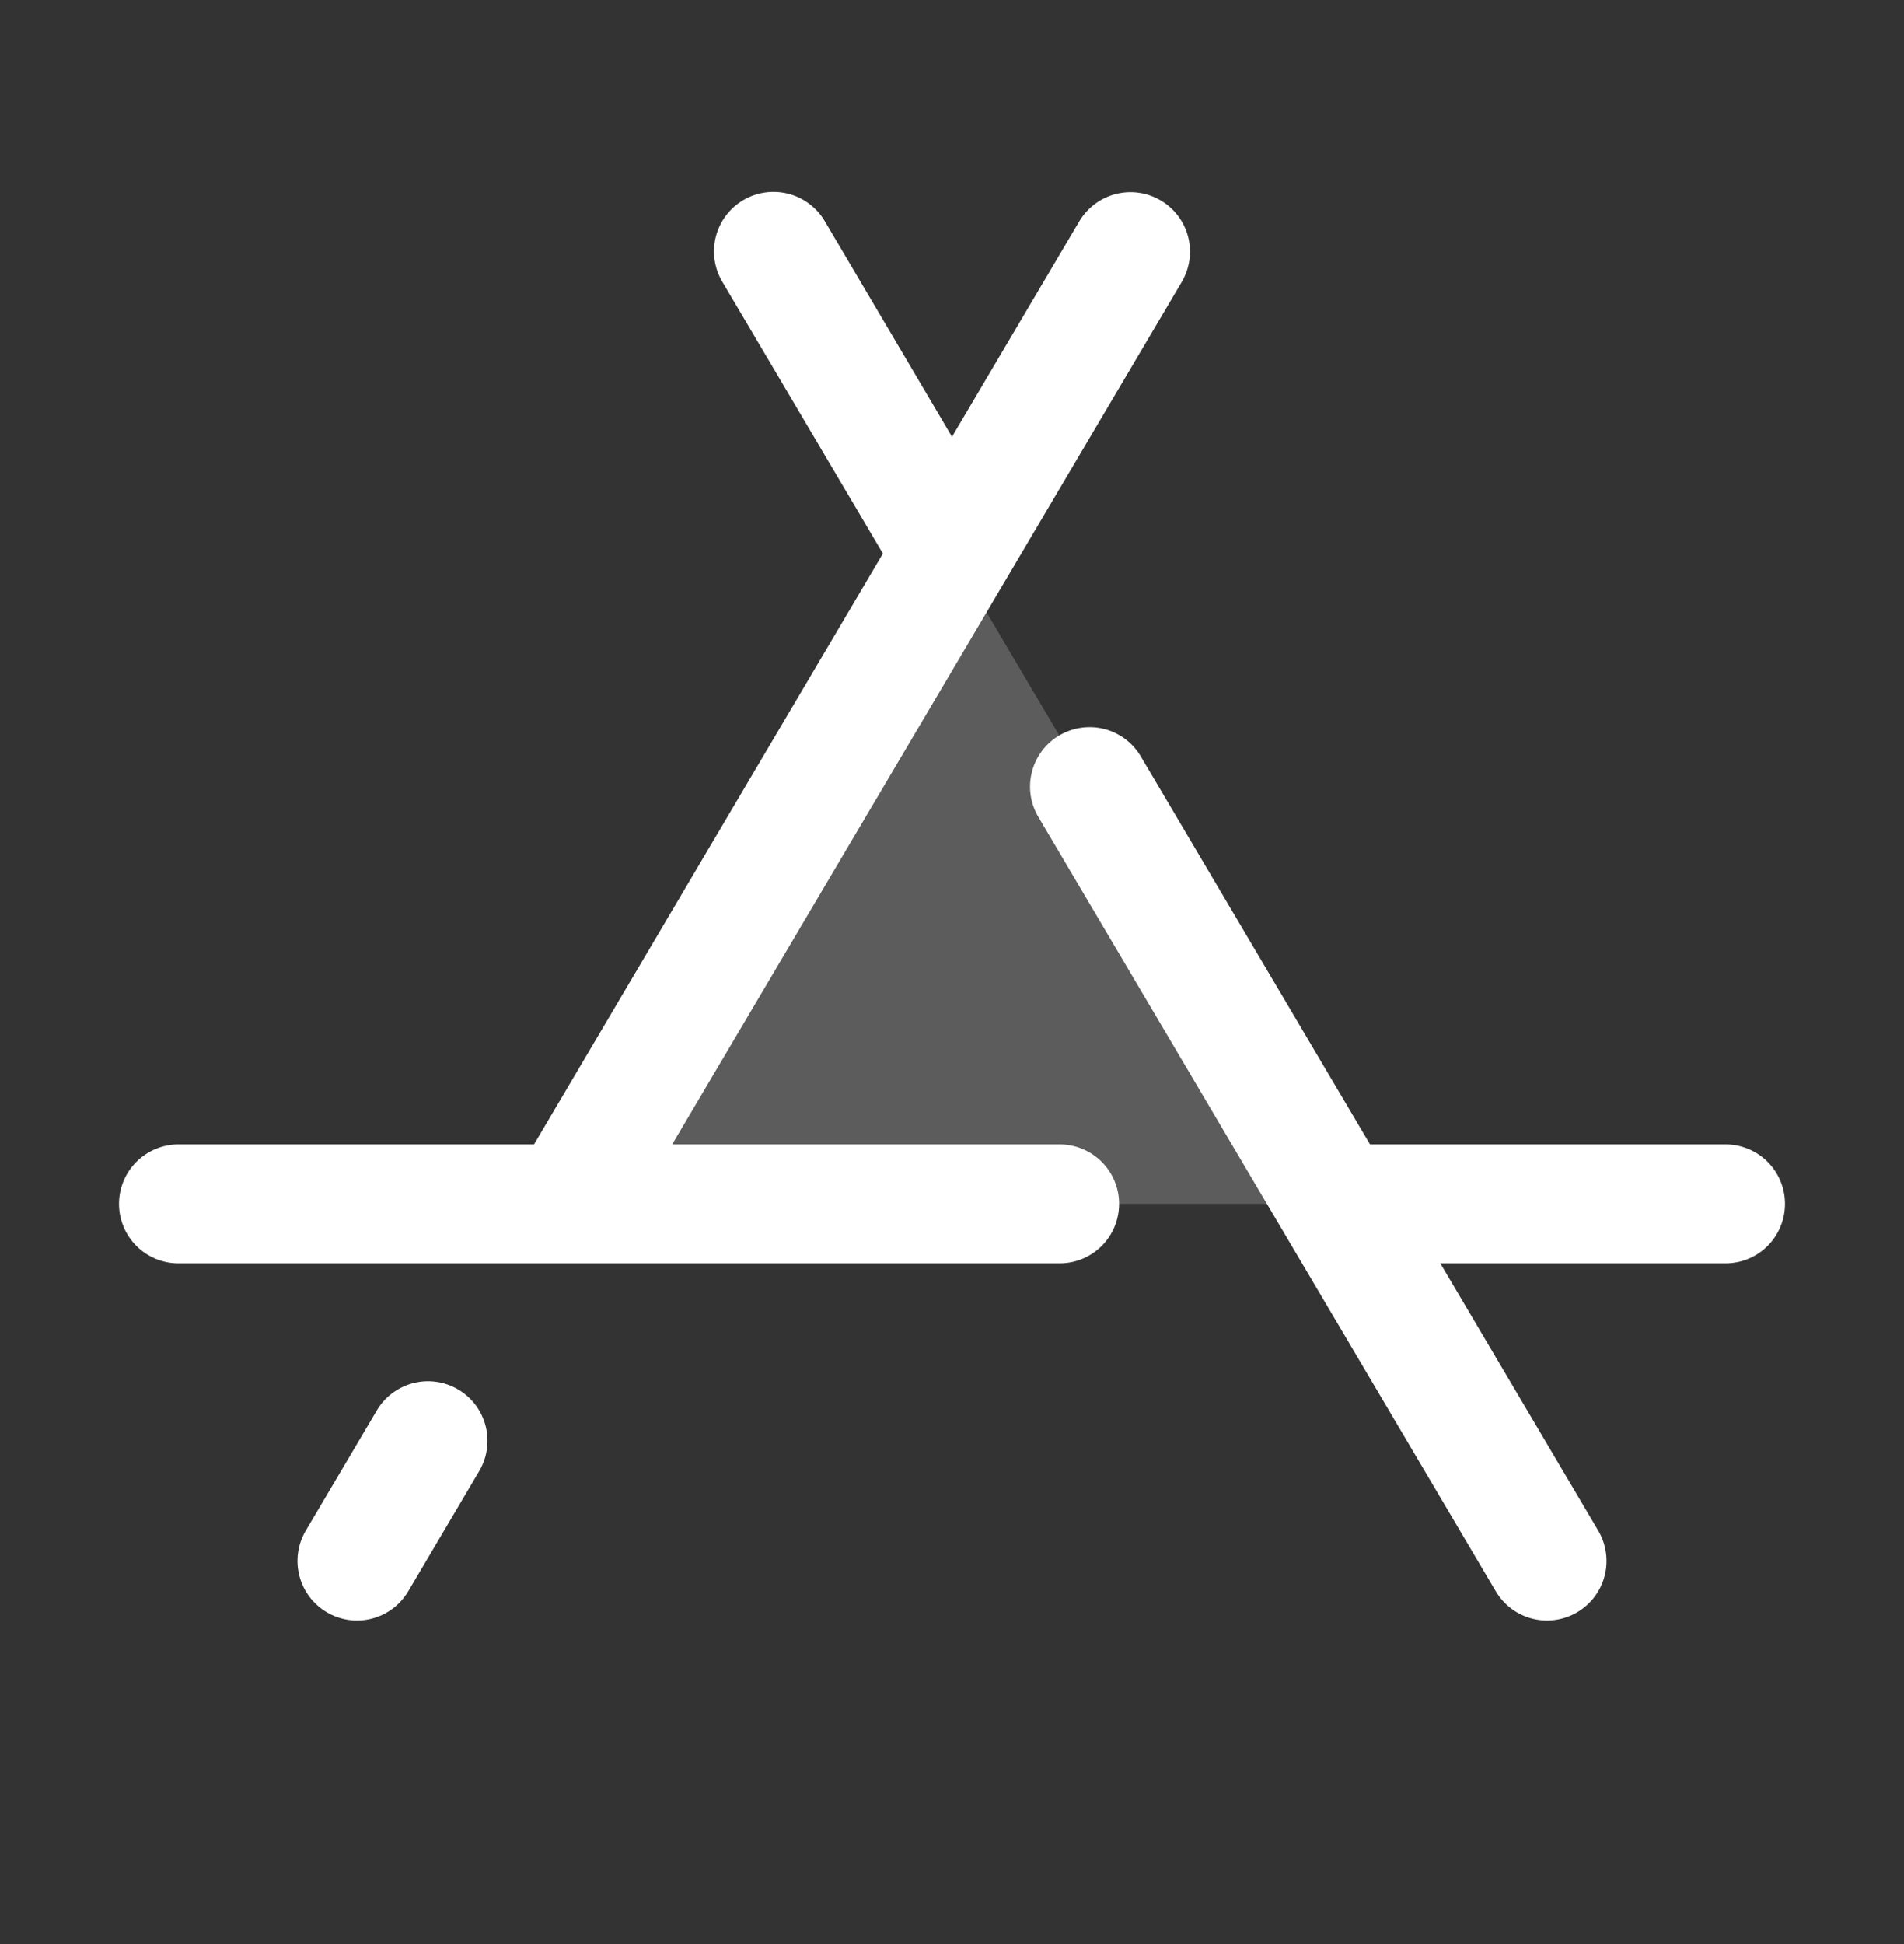 <svg width="48" height="49" viewBox="0 0 48 49" fill="none" xmlns="http://www.w3.org/2000/svg">
<rect x="0" y="0" width="48" height="49" fill="#333333" stroke="none"/>
<path opacity="0.2" d="M33.682 30.343H14.317L24 13.96L33.682 30.343Z" fill="white"/>
<path d="M12.064 37.107L10.292 40.107C10.192 40.276 10.059 40.425 9.902 40.543C9.744 40.661 9.565 40.748 9.374 40.797C8.989 40.896 8.579 40.838 8.237 40.635C7.894 40.433 7.646 40.103 7.547 39.717C7.448 39.332 7.506 38.923 7.708 38.58L9.482 35.58C9.58 35.406 9.711 35.253 9.869 35.131C10.027 35.008 10.207 34.918 10.4 34.866C10.593 34.814 10.795 34.801 10.993 34.828C11.191 34.855 11.381 34.922 11.553 35.023C11.725 35.125 11.875 35.26 11.994 35.42C12.113 35.581 12.199 35.764 12.247 35.958C12.294 36.152 12.303 36.353 12.271 36.551C12.24 36.748 12.169 36.937 12.064 37.107ZM43.5 28.843H34.538L28.776 19.093C28.678 18.919 28.546 18.766 28.389 18.644C28.231 18.521 28.05 18.431 27.857 18.379C27.664 18.327 27.463 18.315 27.265 18.342C27.067 18.369 26.876 18.435 26.704 18.537C26.532 18.638 26.382 18.773 26.263 18.934C26.144 19.094 26.058 19.277 26.011 19.471C25.963 19.665 25.955 19.866 25.986 20.064C26.018 20.261 26.088 20.45 26.194 20.62L37.708 40.107C37.91 40.449 38.241 40.697 38.626 40.797C39.011 40.896 39.42 40.838 39.763 40.635C40.106 40.433 40.354 40.103 40.453 39.717C40.552 39.332 40.494 38.923 40.292 38.58L36.311 31.843H43.5C43.898 31.843 44.279 31.686 44.561 31.404C44.842 31.123 45 30.741 45 30.343C45 29.946 44.842 29.564 44.561 29.283C44.279 29.002 43.898 28.843 43.5 28.843ZM26.713 28.843H16.946L29.792 7.107C29.994 6.764 30.052 6.355 29.953 5.97C29.854 5.584 29.606 5.254 29.263 5.052C28.921 4.849 28.512 4.791 28.126 4.89C27.741 4.99 27.41 5.238 27.208 5.58L24 11.01L20.792 5.573C20.692 5.403 20.559 5.255 20.401 5.137C20.244 5.018 20.065 4.932 19.874 4.883C19.488 4.784 19.079 4.842 18.737 5.044C18.394 5.247 18.146 5.577 18.047 5.962C17.948 6.348 18.006 6.757 18.208 7.099L22.258 13.952L13.463 28.843H4.5C4.102 28.843 3.721 29.002 3.439 29.283C3.158 29.564 3 29.946 3 30.343C3 30.741 3.158 31.123 3.439 31.404C3.721 31.686 4.102 31.843 4.5 31.843H26.713C27.111 31.843 27.492 31.686 27.774 31.404C28.055 31.123 28.213 30.741 28.213 30.343C28.213 29.946 28.055 29.564 27.774 29.283C27.492 29.002 27.111 28.843 26.713 28.843Z" fill="white"/>
</svg>

